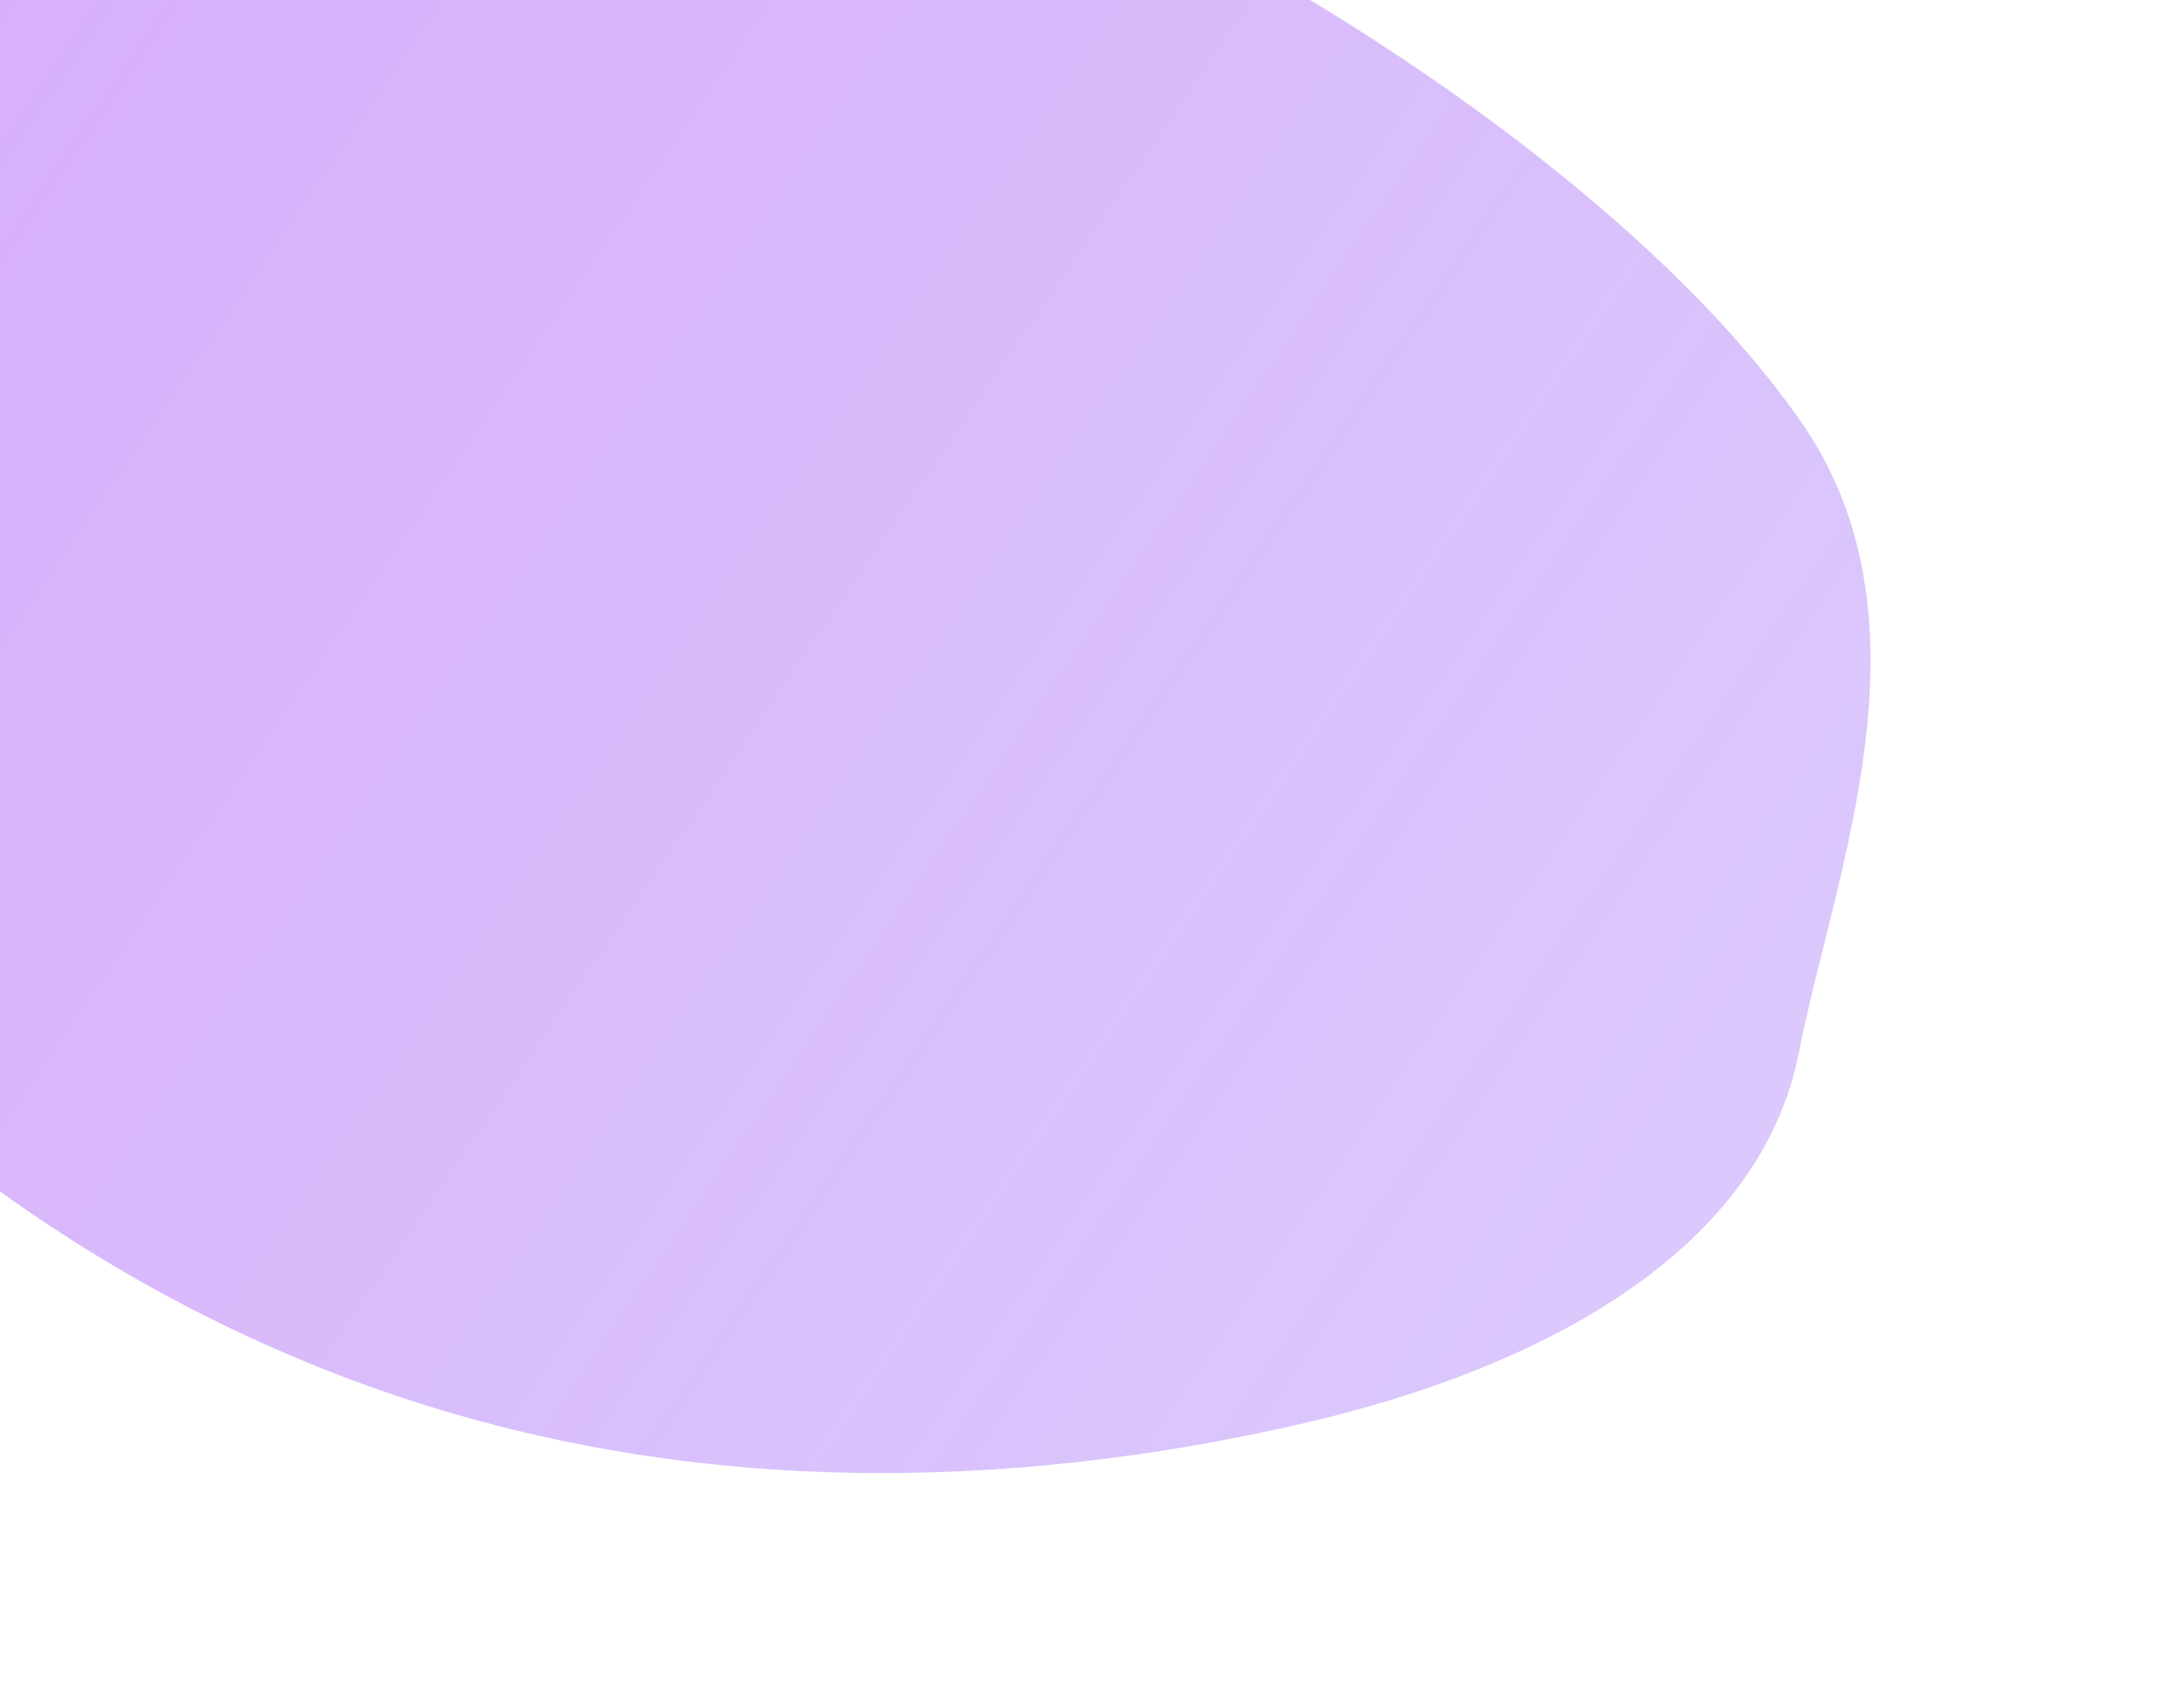 <svg width="1398" height="1080" viewBox="0 0 1398 1080" fill="none" xmlns="http://www.w3.org/2000/svg">
<g style="mix-blend-mode:plus-lighter" opacity="0.4" filter="url(#filter0_f_296_2077)">
<path fill-rule="evenodd" clip-rule="evenodd" d="M600.565 -117.841C386.134 -200.728 223.022 -91.267 49.558 -45.704C-98.629 -6.78 -261.554 21.678 -316.747 123.107C-376.225 232.41 -348.982 372.179 -251.911 508.308C-147.257 655.071 11.598 803.57 225.383 883.373C438.846 963.057 653.161 952.156 829.797 912.098C995.213 874.585 1127.46 796.766 1151.58 673.328C1173.97 558.749 1241.58 397.362 1152.72 269.768C1049.67 121.81 814.771 -35.041 600.565 -117.841Z" fill="url(#paint0_linear_296_2077)"/>
</g>
<defs>
<filter id="filter0_f_296_2077" x="-548.059" y="-347.988" width="1945.37" height="1490.88" filterUnits="userSpaceOnUse" color-interpolation-filters="sRGB">
<feFlood flood-opacity="0" result="BackgroundImageFix"/>
<feBlend mode="normal" in="SourceGraphic" in2="BackgroundImageFix" result="shape"/>
<feGaussianBlur stdDeviation="100" result="effect1_foregroundBlur_296_2077"/>
</filter>
<linearGradient id="paint0_linear_296_2077" x1="-91.932" y1="-105.358" x2="3160.31" y2="2118.8" gradientUnits="userSpaceOnUse">
<stop stop-color="#9E31F4"/>
<stop offset="1" stop-color="#3531F4" stop-opacity="0.1"/>
</linearGradient>
</defs>
</svg>

